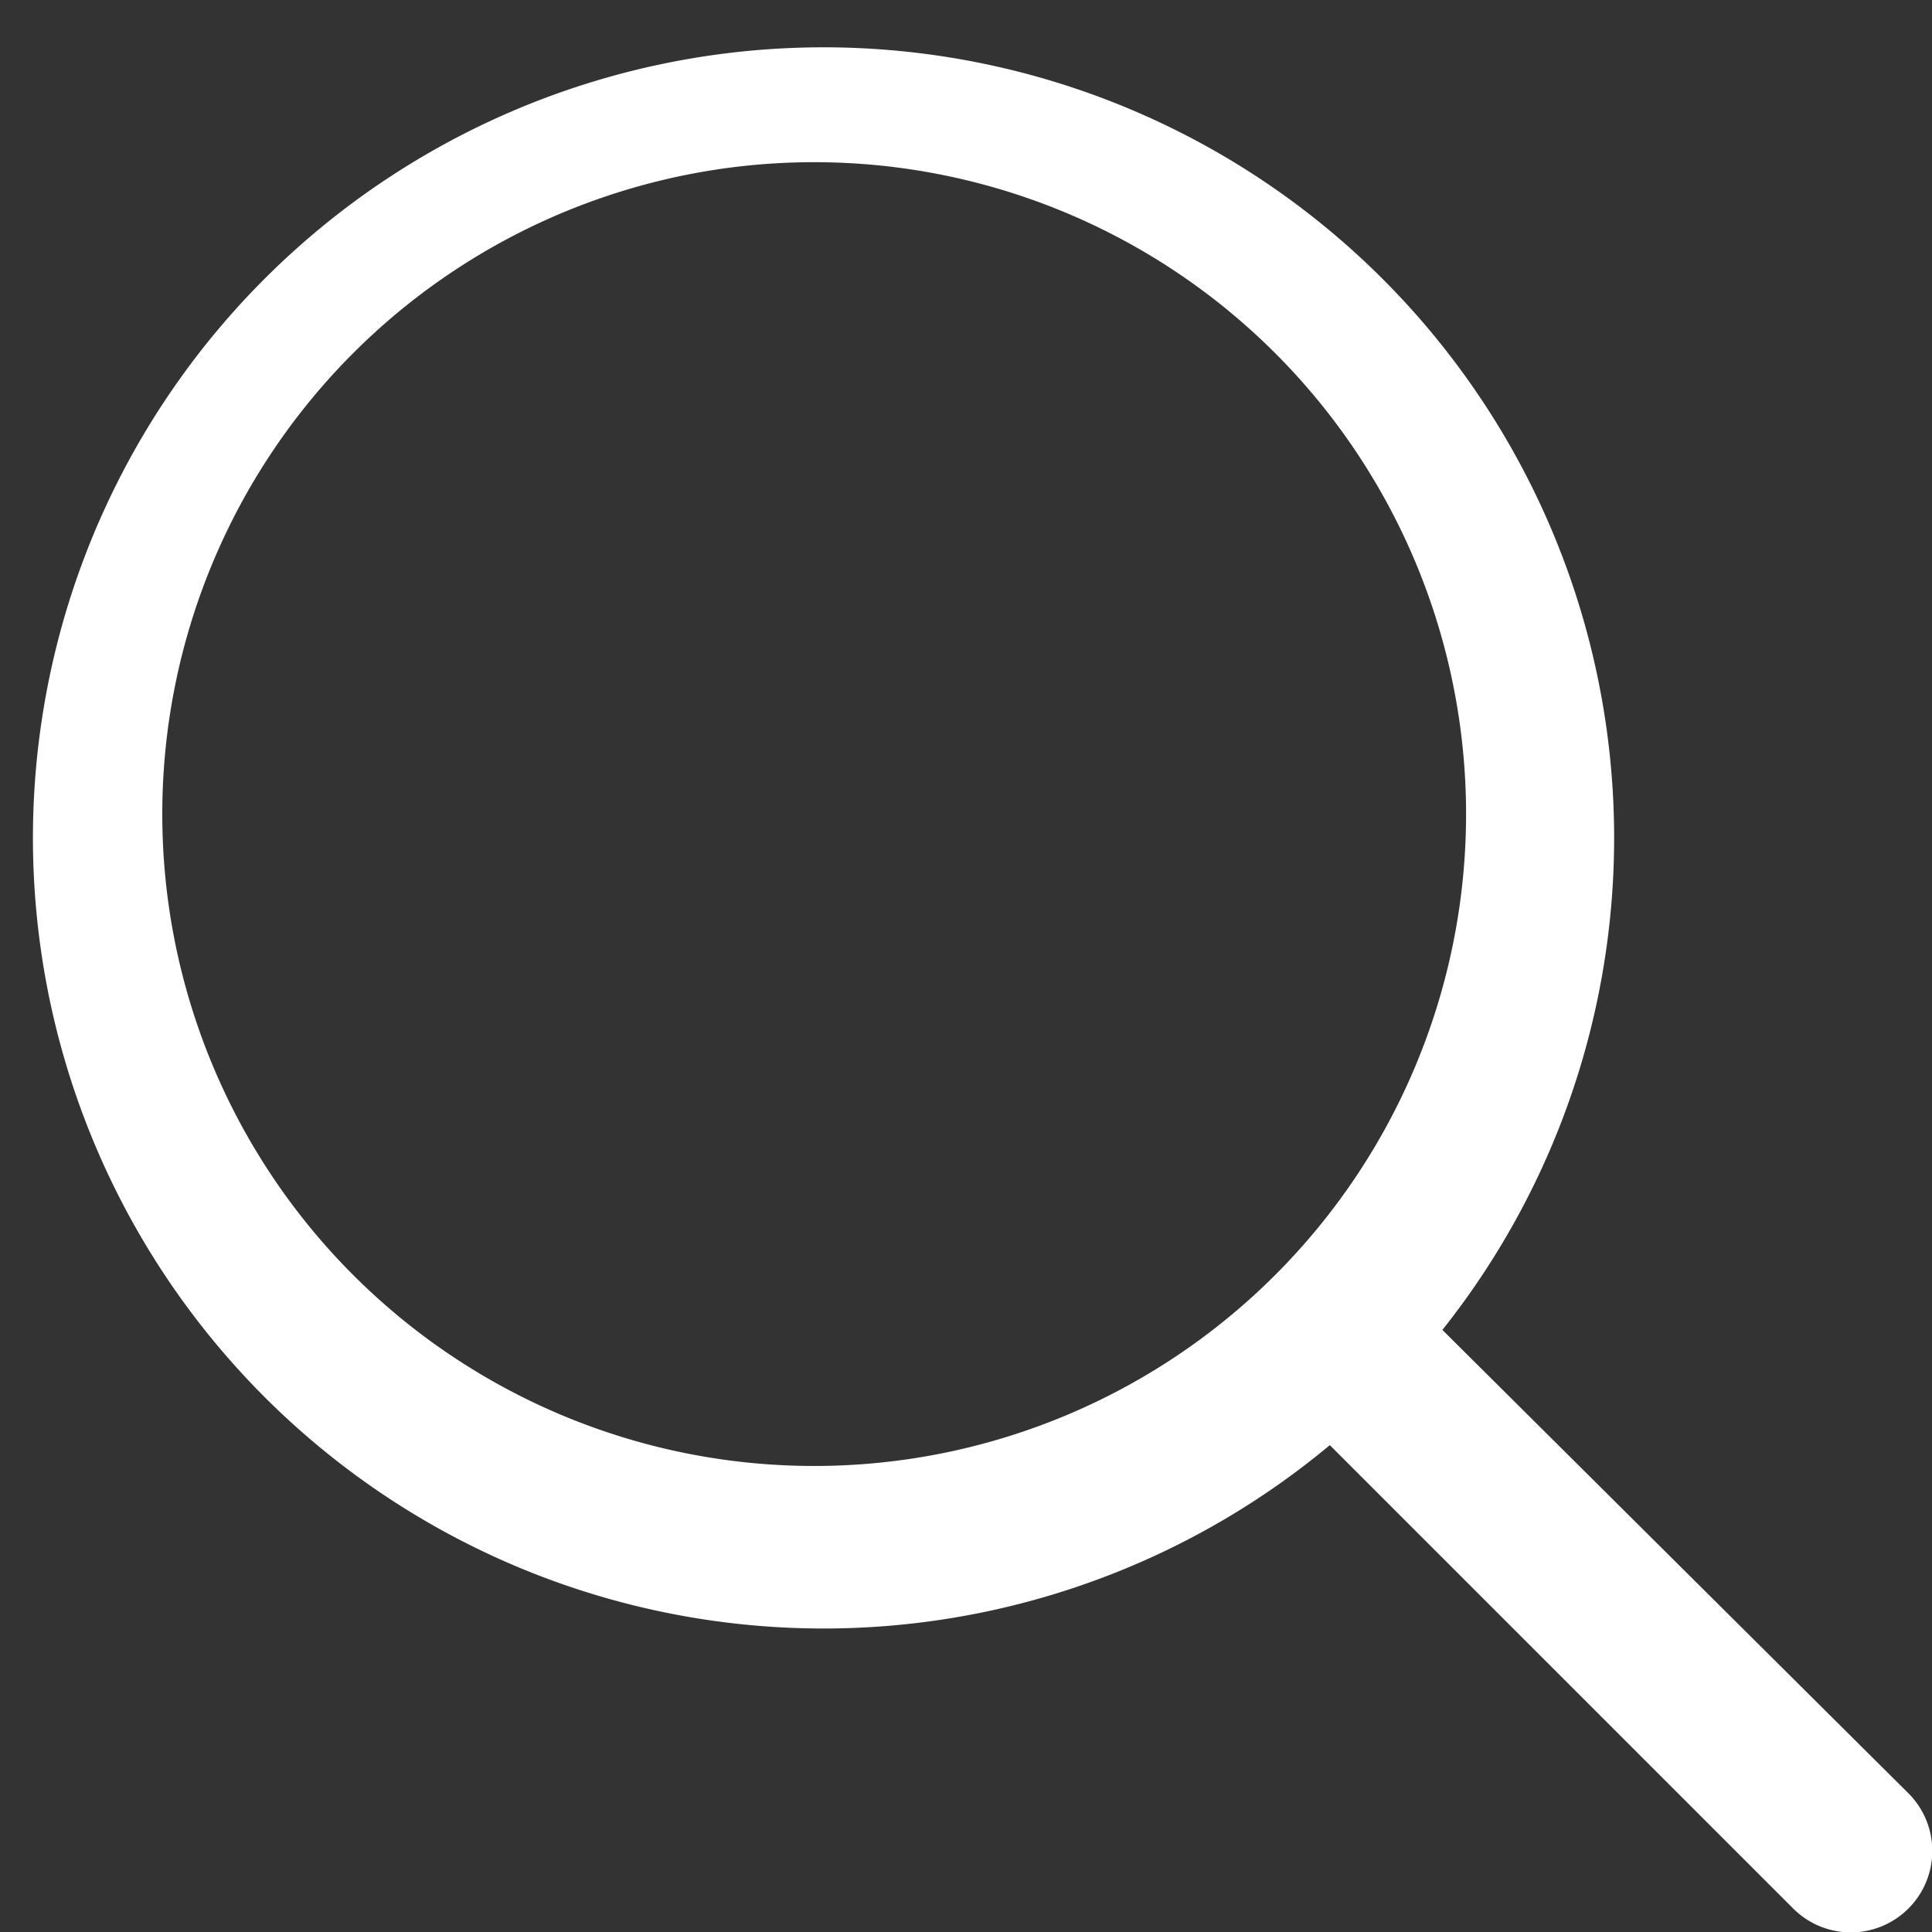 <svg xmlns="http://www.w3.org/2000/svg" width="19.667" height="19.667" viewBox="0 0 19.667 19.667">
    <rect x="0" y="0" width="19.667" height="19.667" fill="#333333" stroke="none"/>
    <defs>
        <style>
            .cls-1{fill:#fff}.cls-2{clip-path:url(#clip-path)}
        </style>
        <clipPath id="clip-path">
            <path id="Rectangle_6" d="M0 0h19.667v19.667H0z" class="cls-1" data-name="Rectangle 6"/>
        </clipPath>
    </defs>
    <g id="Group_3460" data-name="Group 3460">
        <g id="Group_3" data-name="Group 3">
            <g id="Group_2" class="cls-2" data-name="Group 2">
                <path id="Path_2" d="M19.427 18.255l-4.744-4.717a8.048 8.048 0 1 0-1.146 1.173l4.717 4.717a.829.829 0 0 0 1.173-1.173zM8.288 14.923a6.636 6.636 0 1 1 6.636-6.636 6.636 6.636 0 0 1-6.636 6.636zm0 0" class="cls-1" data-name="Path 2"/>
            </g>
        </g>
    </g>
</svg>
